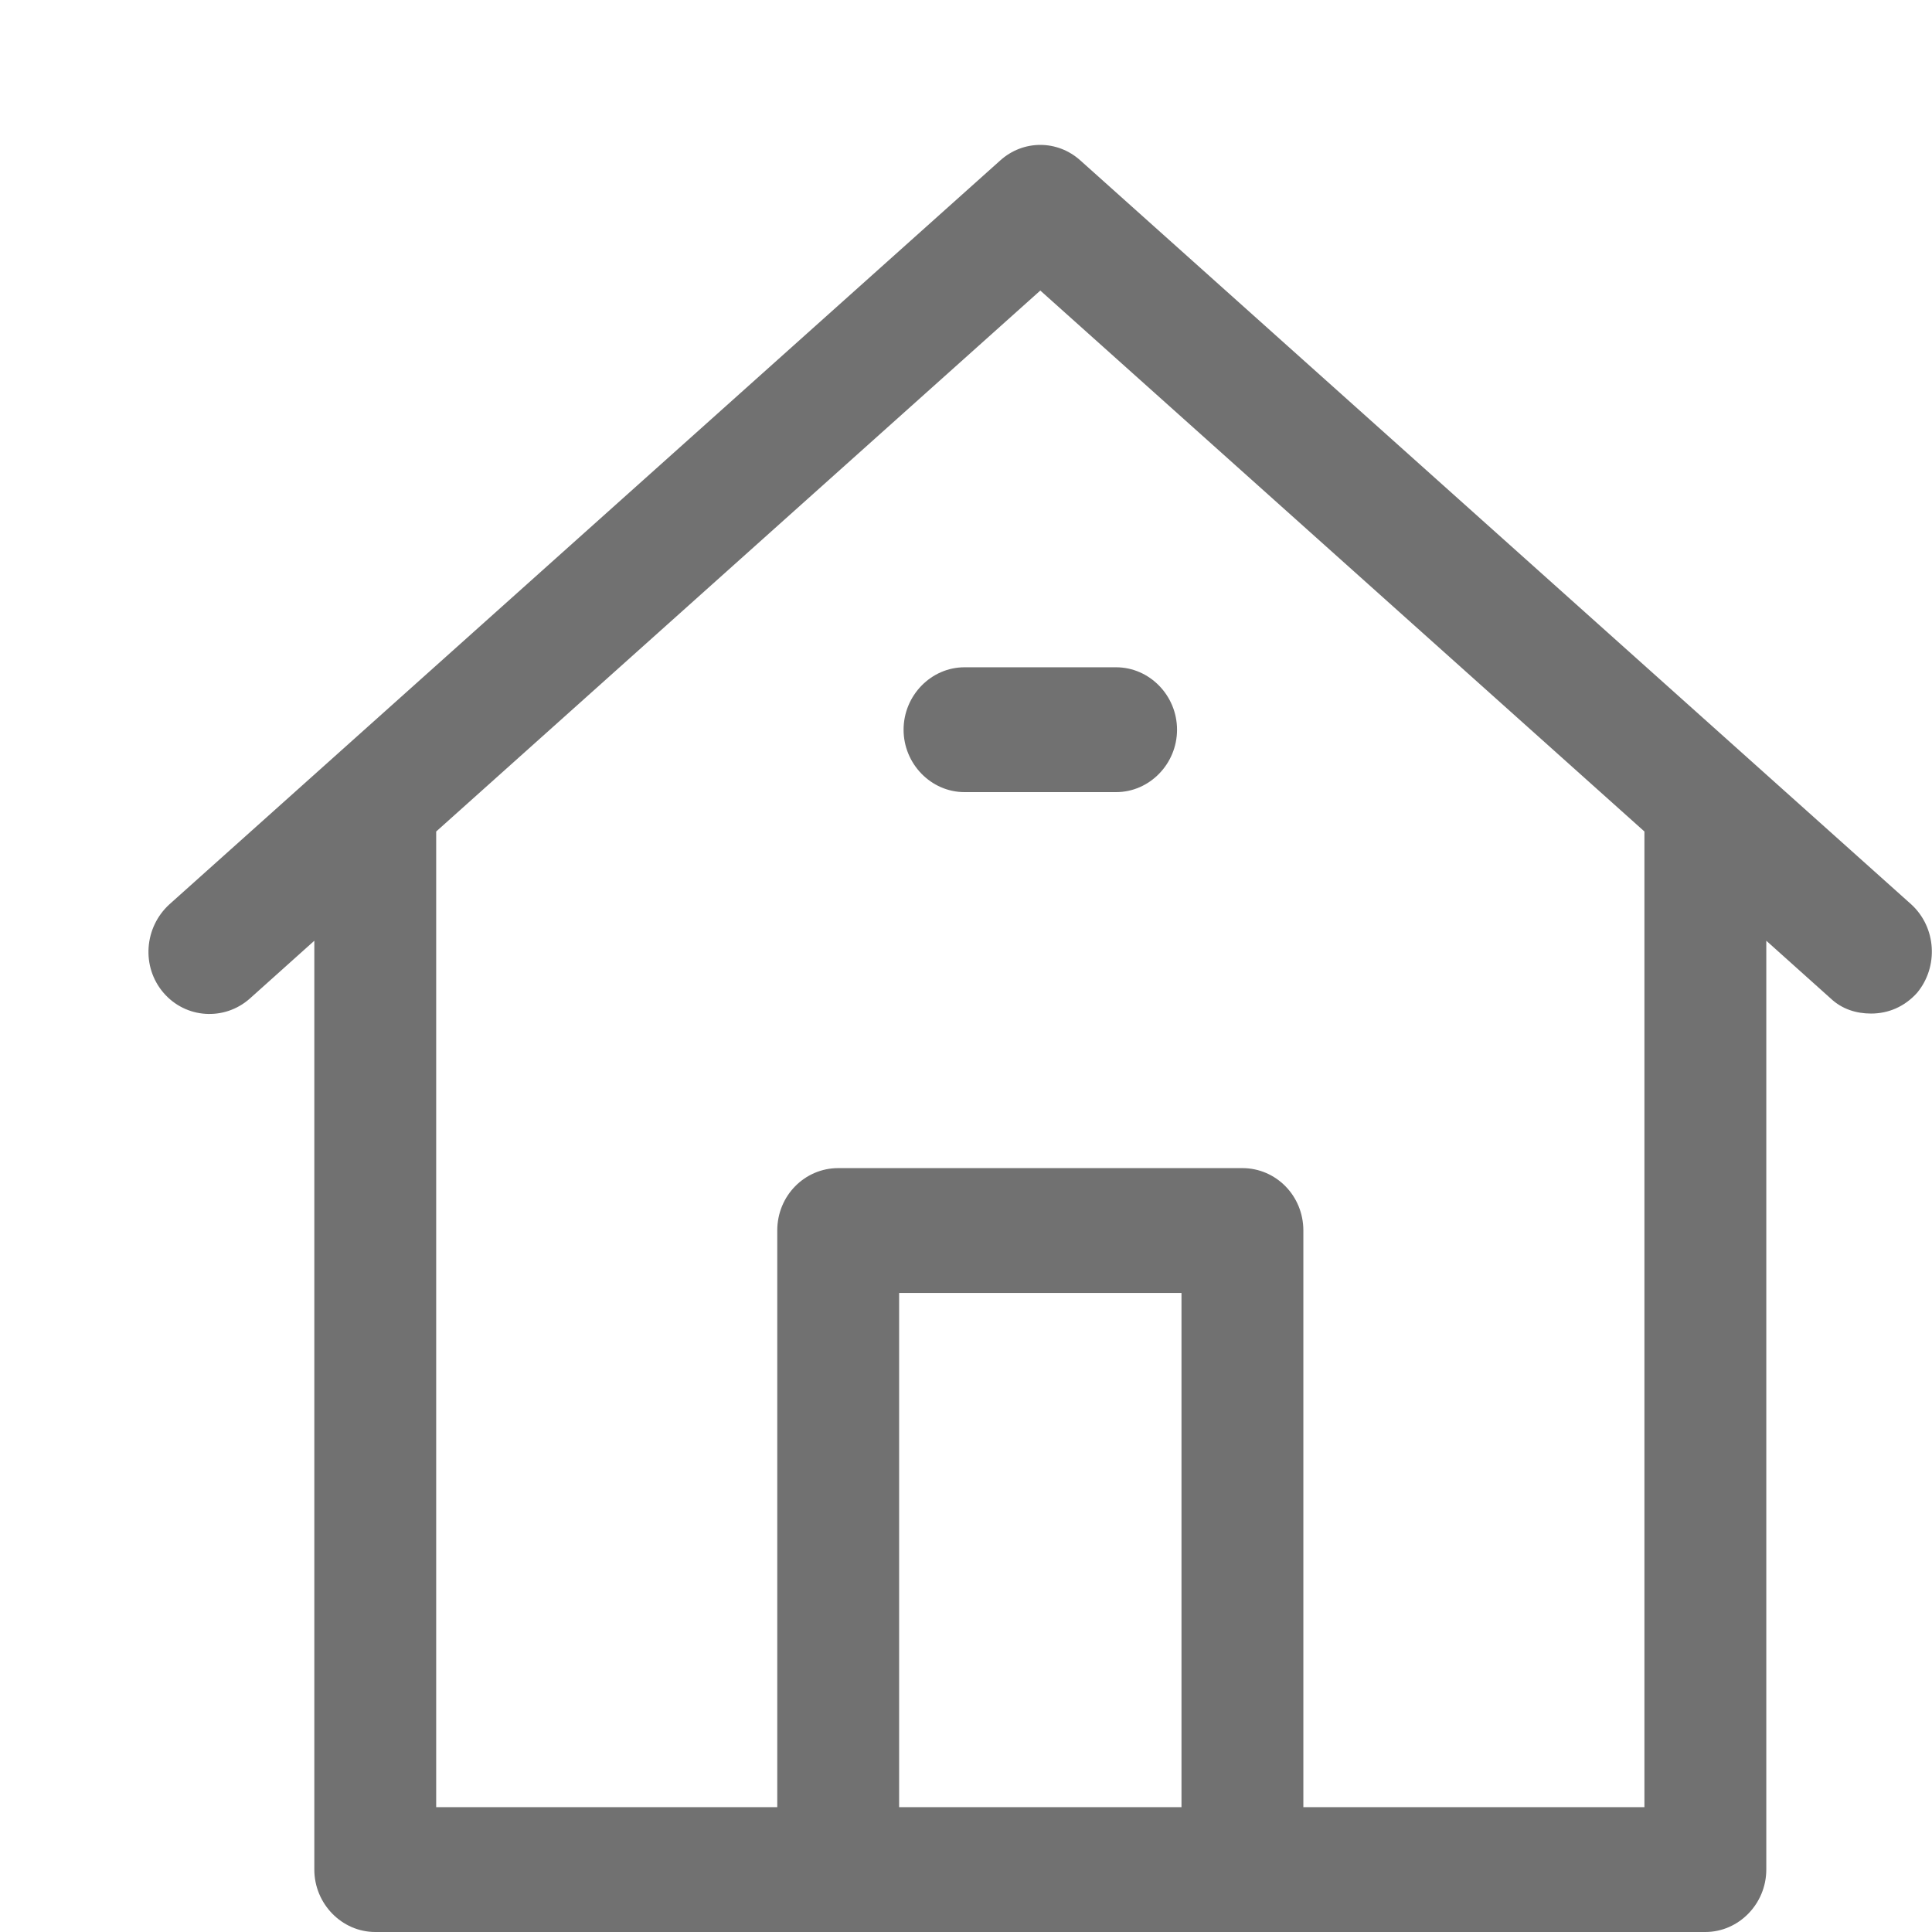 <svg xmlns="http://www.w3.org/2000/svg" viewBox="0 0 26 26" width="26" height="26">
	<style>
		tspan { white-space:pre }
		.shp0 { fill: #717171 } 
	</style>
	<path id="Forma 1" class="shp0" d="M25.72 12.17L14.54 2.16C14.23 1.88 13.77 1.88 13.46 2.16L2.28 12.17C1.94 12.48 1.9 13.01 2.2 13.36C2.5 13.71 3.02 13.74 3.36 13.44L4.23 12.66L4.23 25.16C4.23 25.62 4.6 26 5.05 26L11.28 26L16.72 26L22.95 26C23.4 26 23.77 25.62 23.77 25.16L23.77 12.66L24.64 13.44C24.79 13.58 24.98 13.64 25.18 13.64C25.41 13.64 25.63 13.55 25.8 13.36C26.09 13.01 26.06 12.48 25.72 12.17ZM12.1 24.32L12.1 17.4L15.9 17.4L15.9 24.32L12.1 24.32L12.1 24.32ZM22.13 11.19L22.13 24.32L17.54 24.32L17.54 16.56C17.54 16.09 17.17 15.72 16.72 15.72L11.28 15.72C10.83 15.72 10.46 16.09 10.46 16.56L10.46 24.32L5.87 24.32L5.87 11.19C5.87 11.19 5.87 11.19 5.87 11.19L14 3.91L22.13 11.19C22.13 11.19 22.13 11.19 22.13 11.19ZM12.16 9.82C12.16 10.28 12.53 10.66 12.98 10.66L15.02 10.66C15.47 10.66 15.84 10.28 15.84 9.82C15.84 9.36 15.47 8.98 15.02 8.98L12.98 8.98C12.53 8.98 12.16 9.36 12.16 9.82Z" />
</svg>